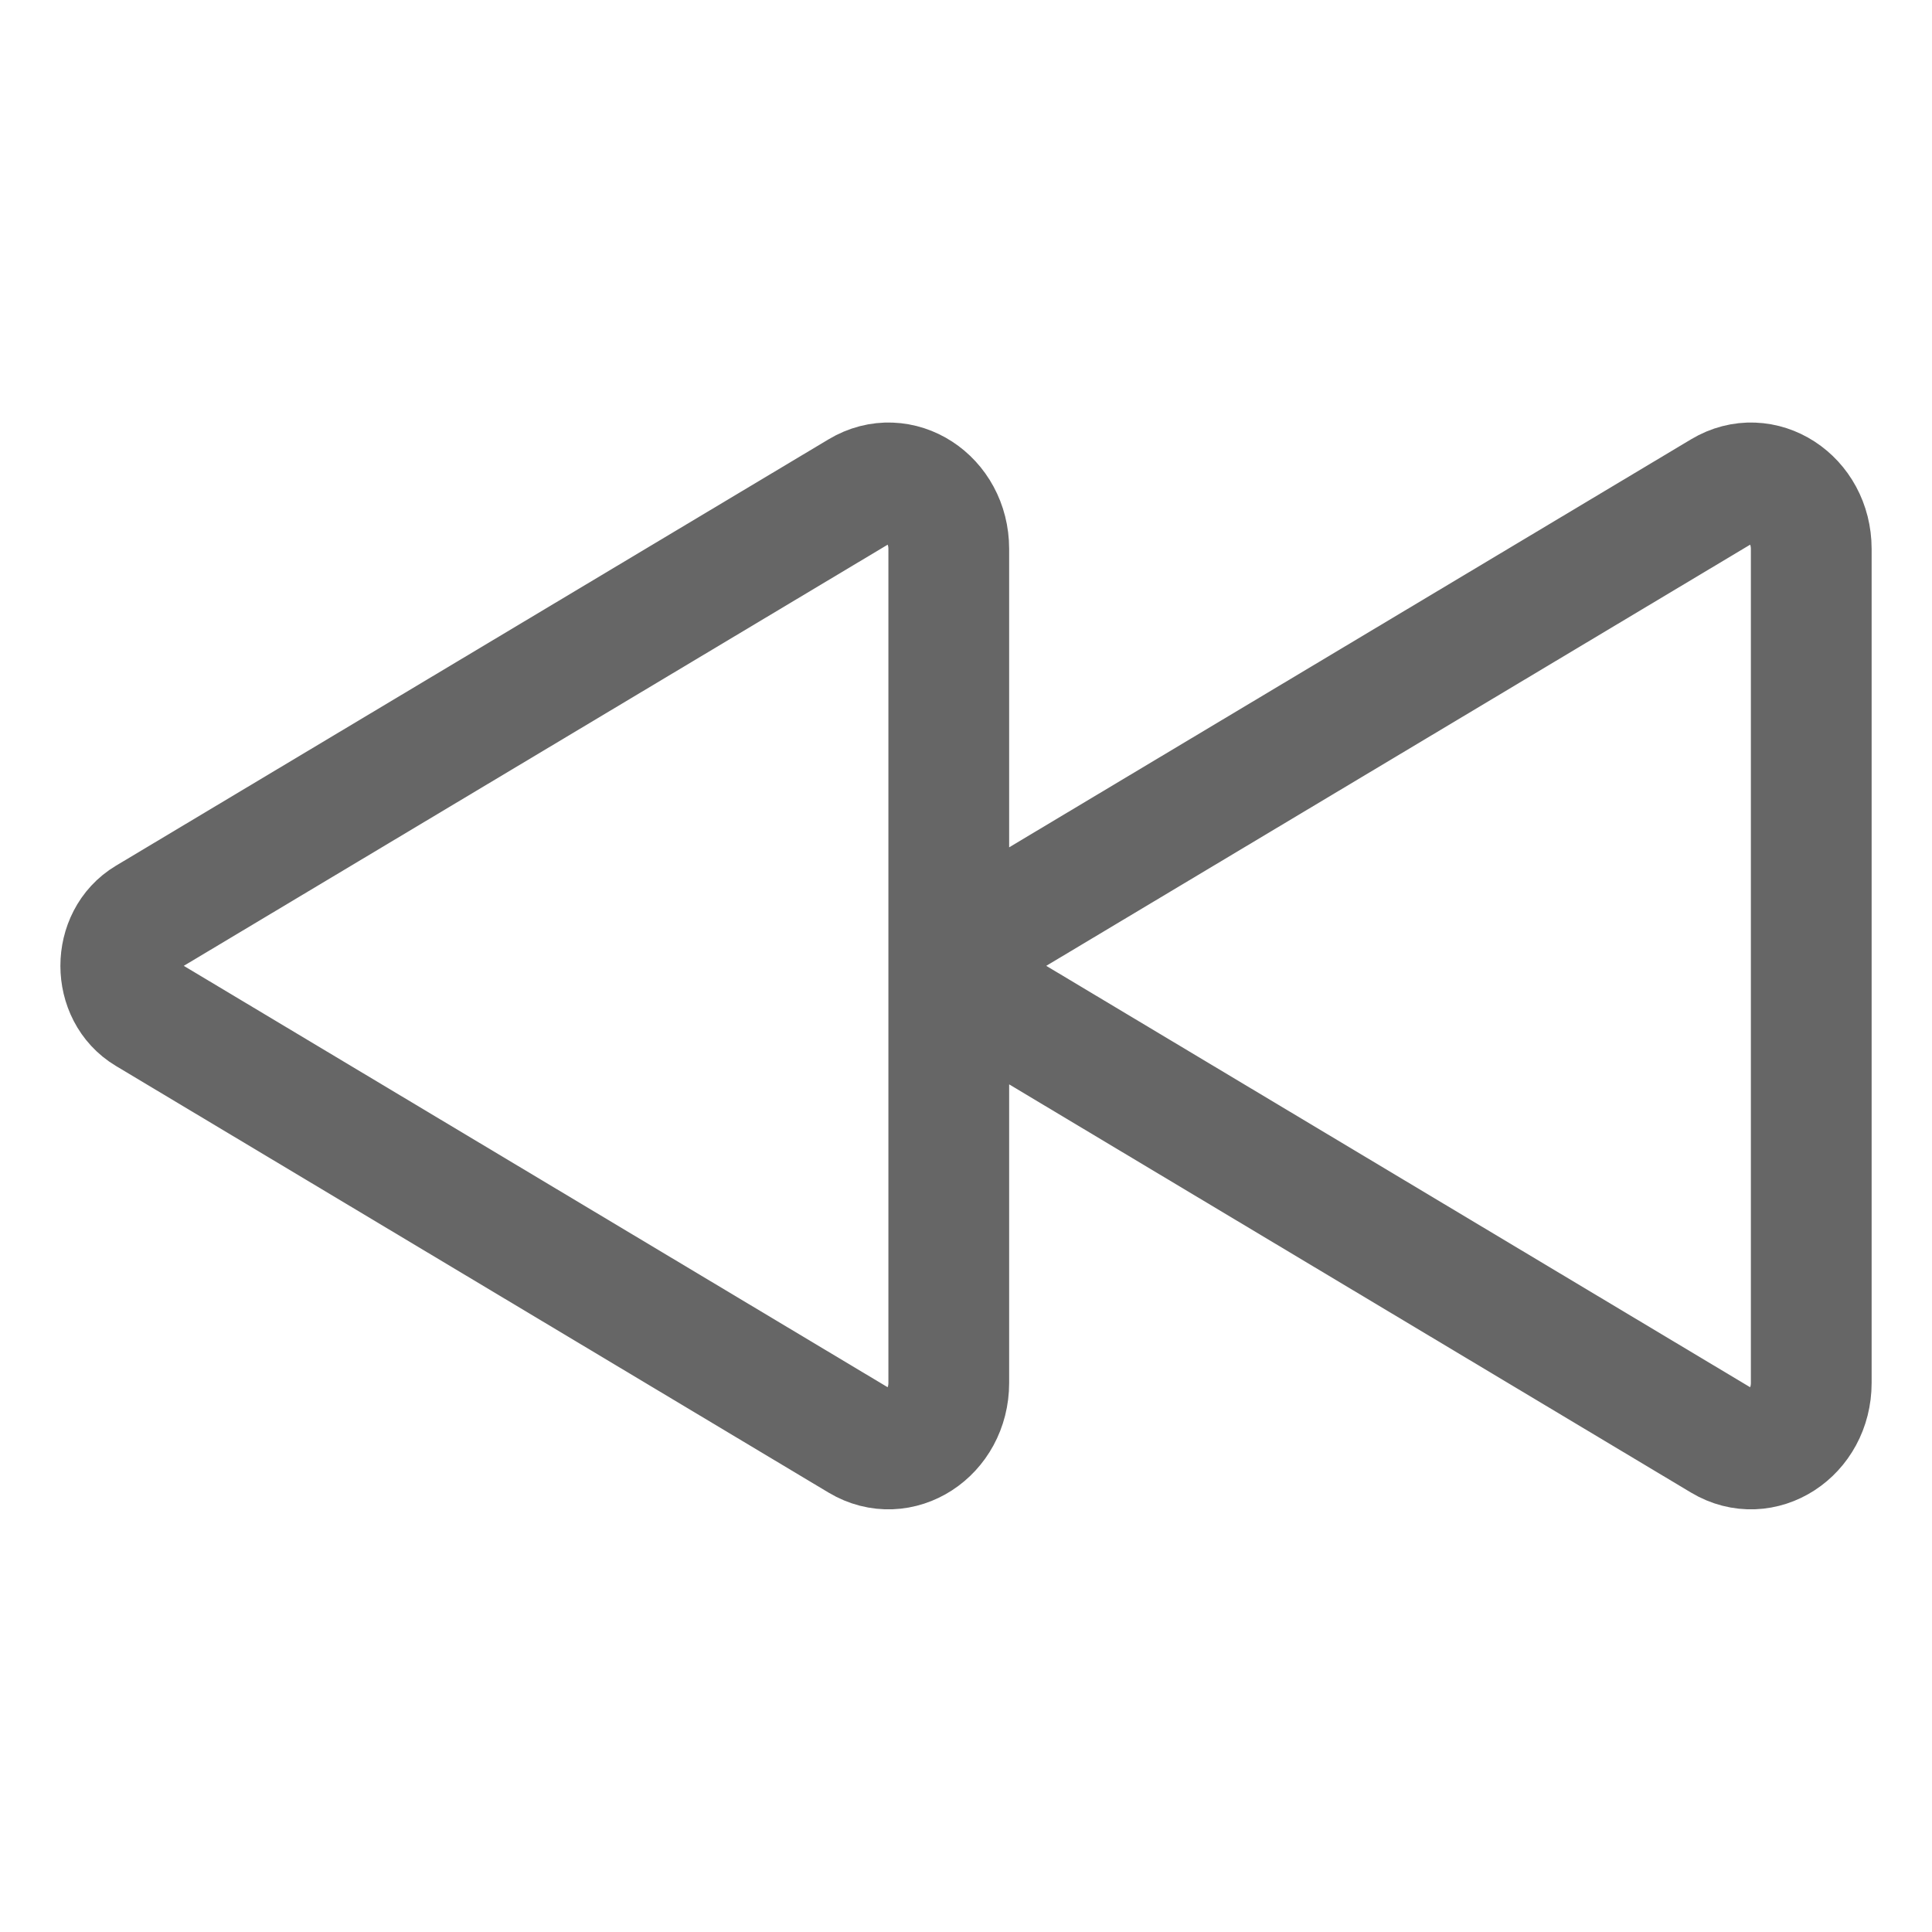 <svg width="24" height="24" viewBox="0 0 24 24" fill="none" xmlns="http://www.w3.org/2000/svg">
<path d="M22.5 6.819V17.179C22.5 17.801 21.891 18.197 21.392 17.898L12.539 12.598C12.106 12.339 12.106 11.657 12.539 11.398L21.392 6.101C21.891 5.801 22.5 6.197 22.5 6.819ZM11.786 6.819V17.179C11.786 17.801 11.176 18.197 10.678 17.898L1.825 12.598C1.392 12.339 1.392 11.657 1.825 11.398L10.678 6.101C11.177 5.801 11.786 6.197 11.786 6.819Z" stroke="#666666" stroke-width="1.5" stroke-miterlimit="10"/>
</svg>
